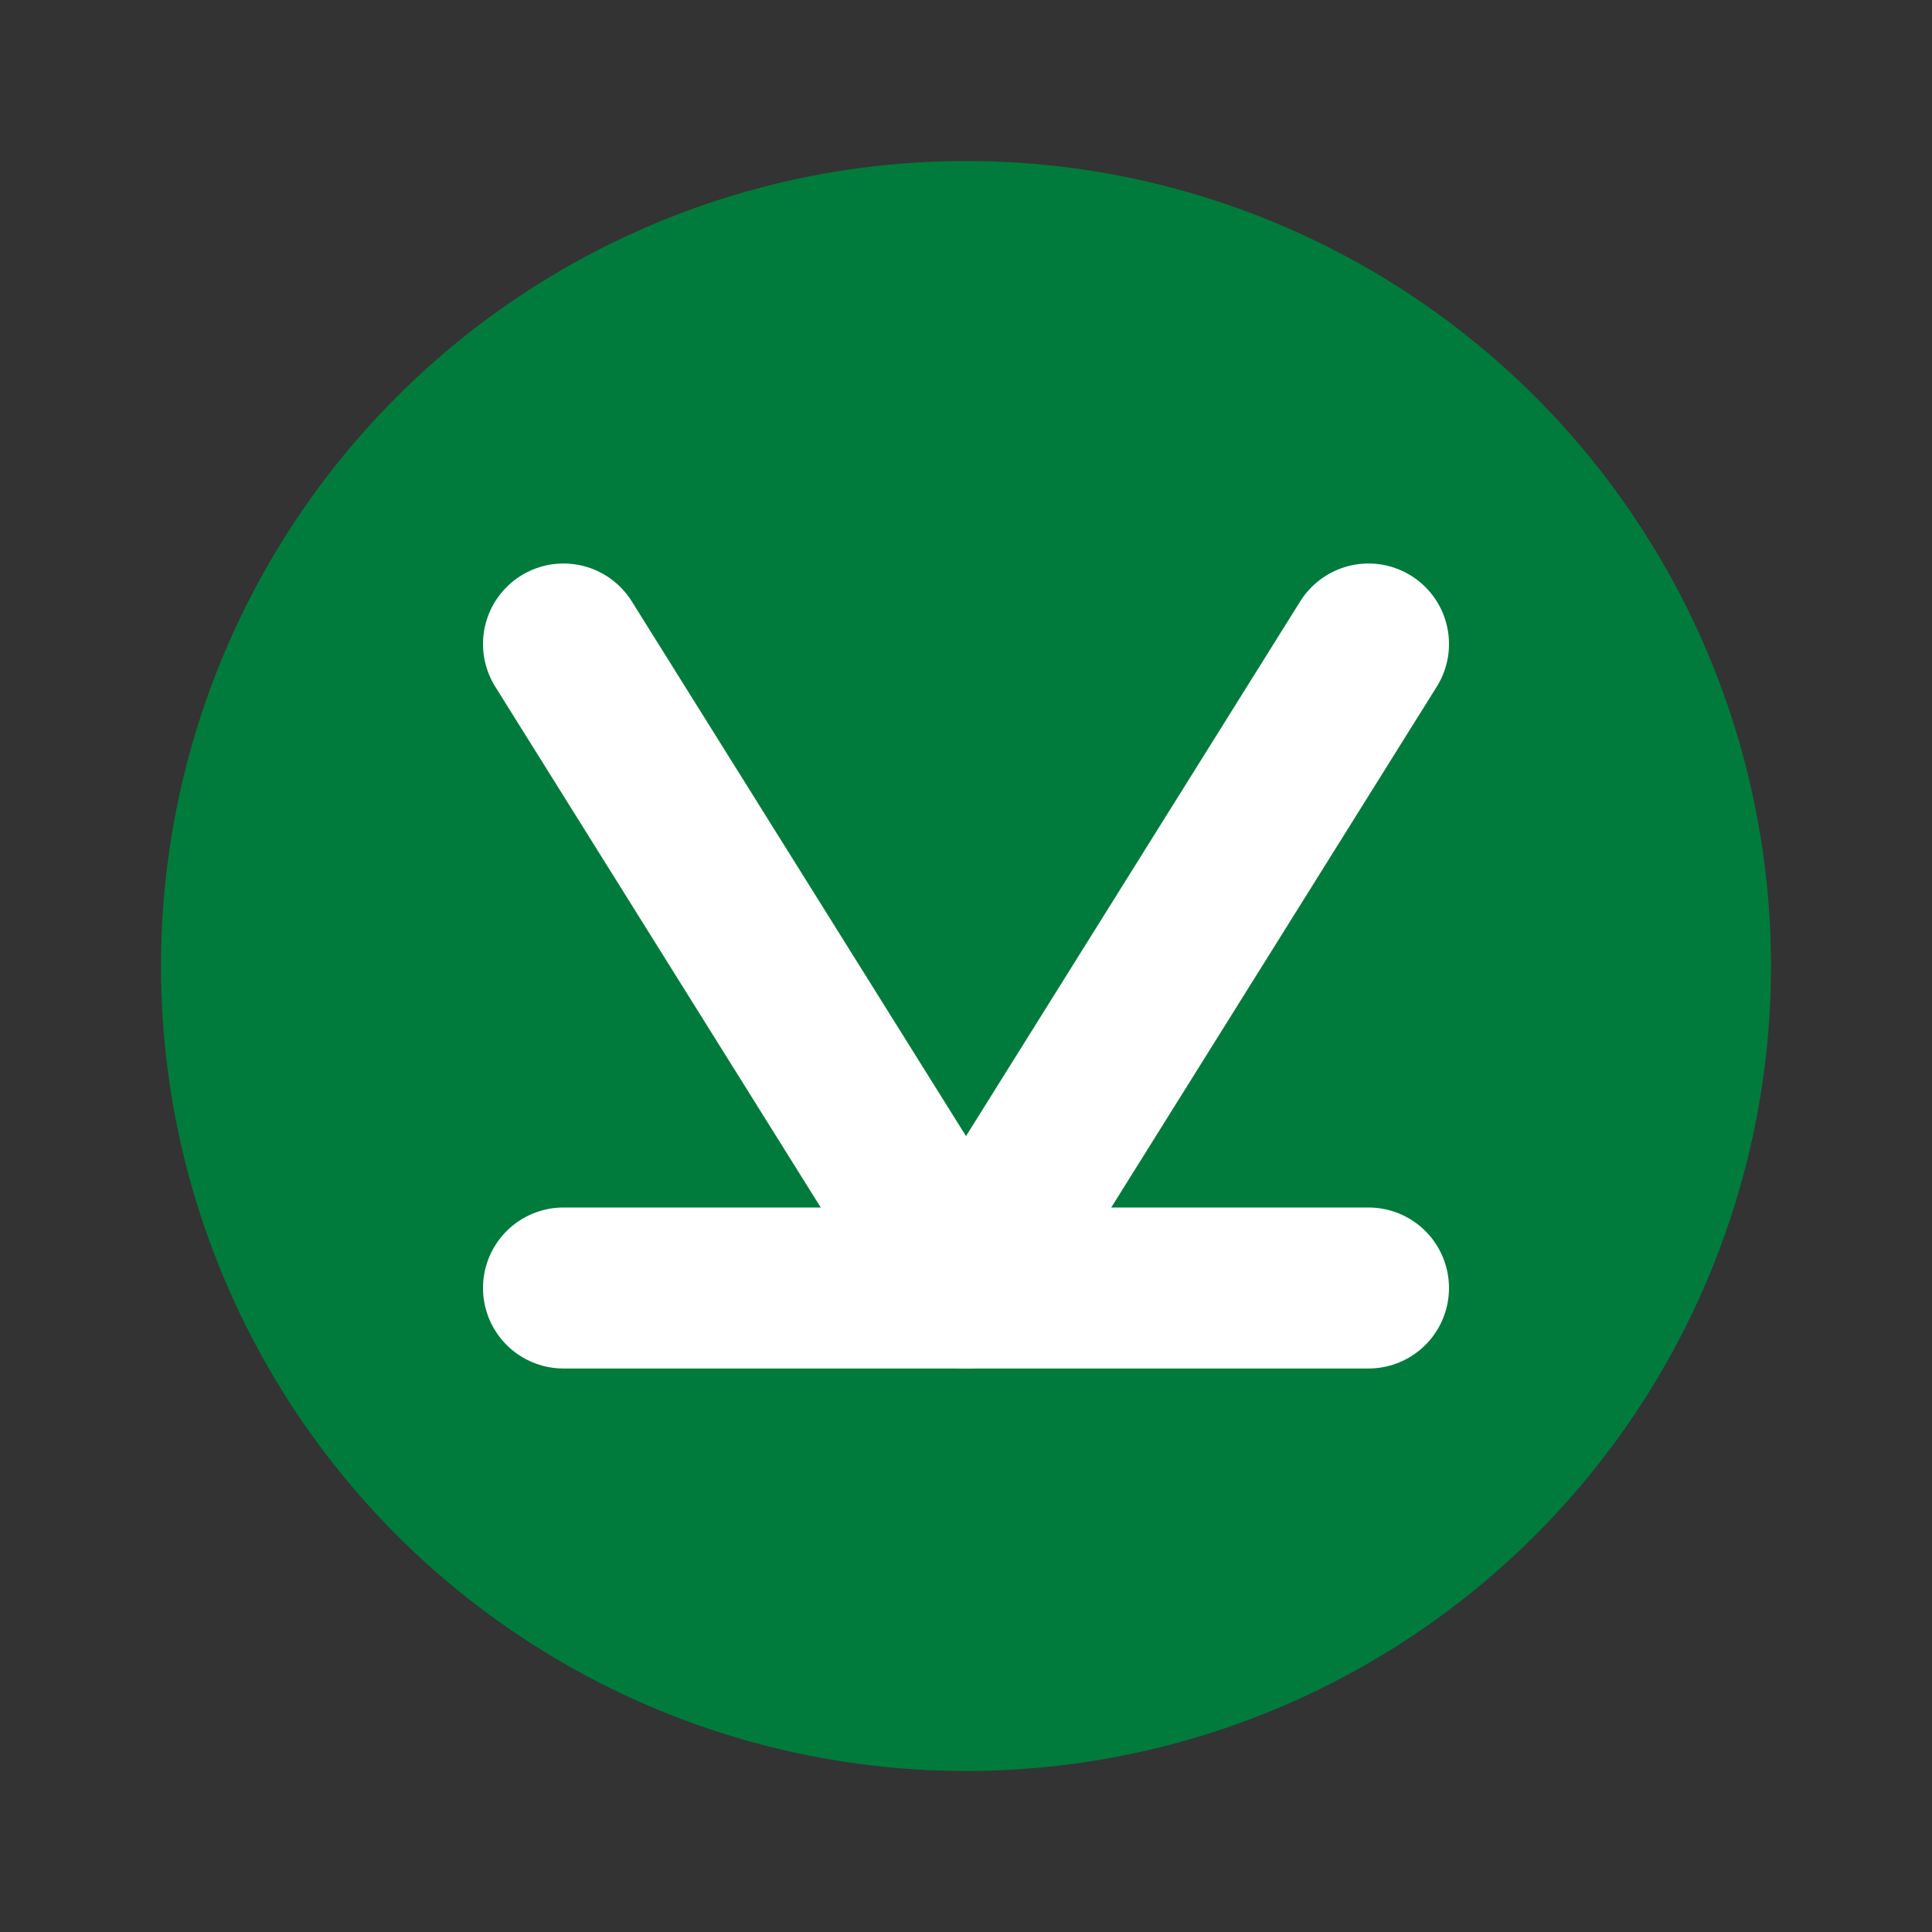 <svg xmlns="http://www.w3.org/2000/svg" width="24" height="24" viewBox="0 0 24 24" fill="none">
  <rect x="0" y="0" width="24" height="24" fill="#333333" stroke="none"/>
  <circle cx="12" cy="12" r="10" fill="#007B3B"/>
  <path d="M7 8L12 16L17 8" stroke="white" stroke-width="2" stroke-linecap="round" stroke-linejoin="round"/>
  <path d="M7 16H17" stroke="white" stroke-width="2" stroke-linecap="round"/>
</svg>